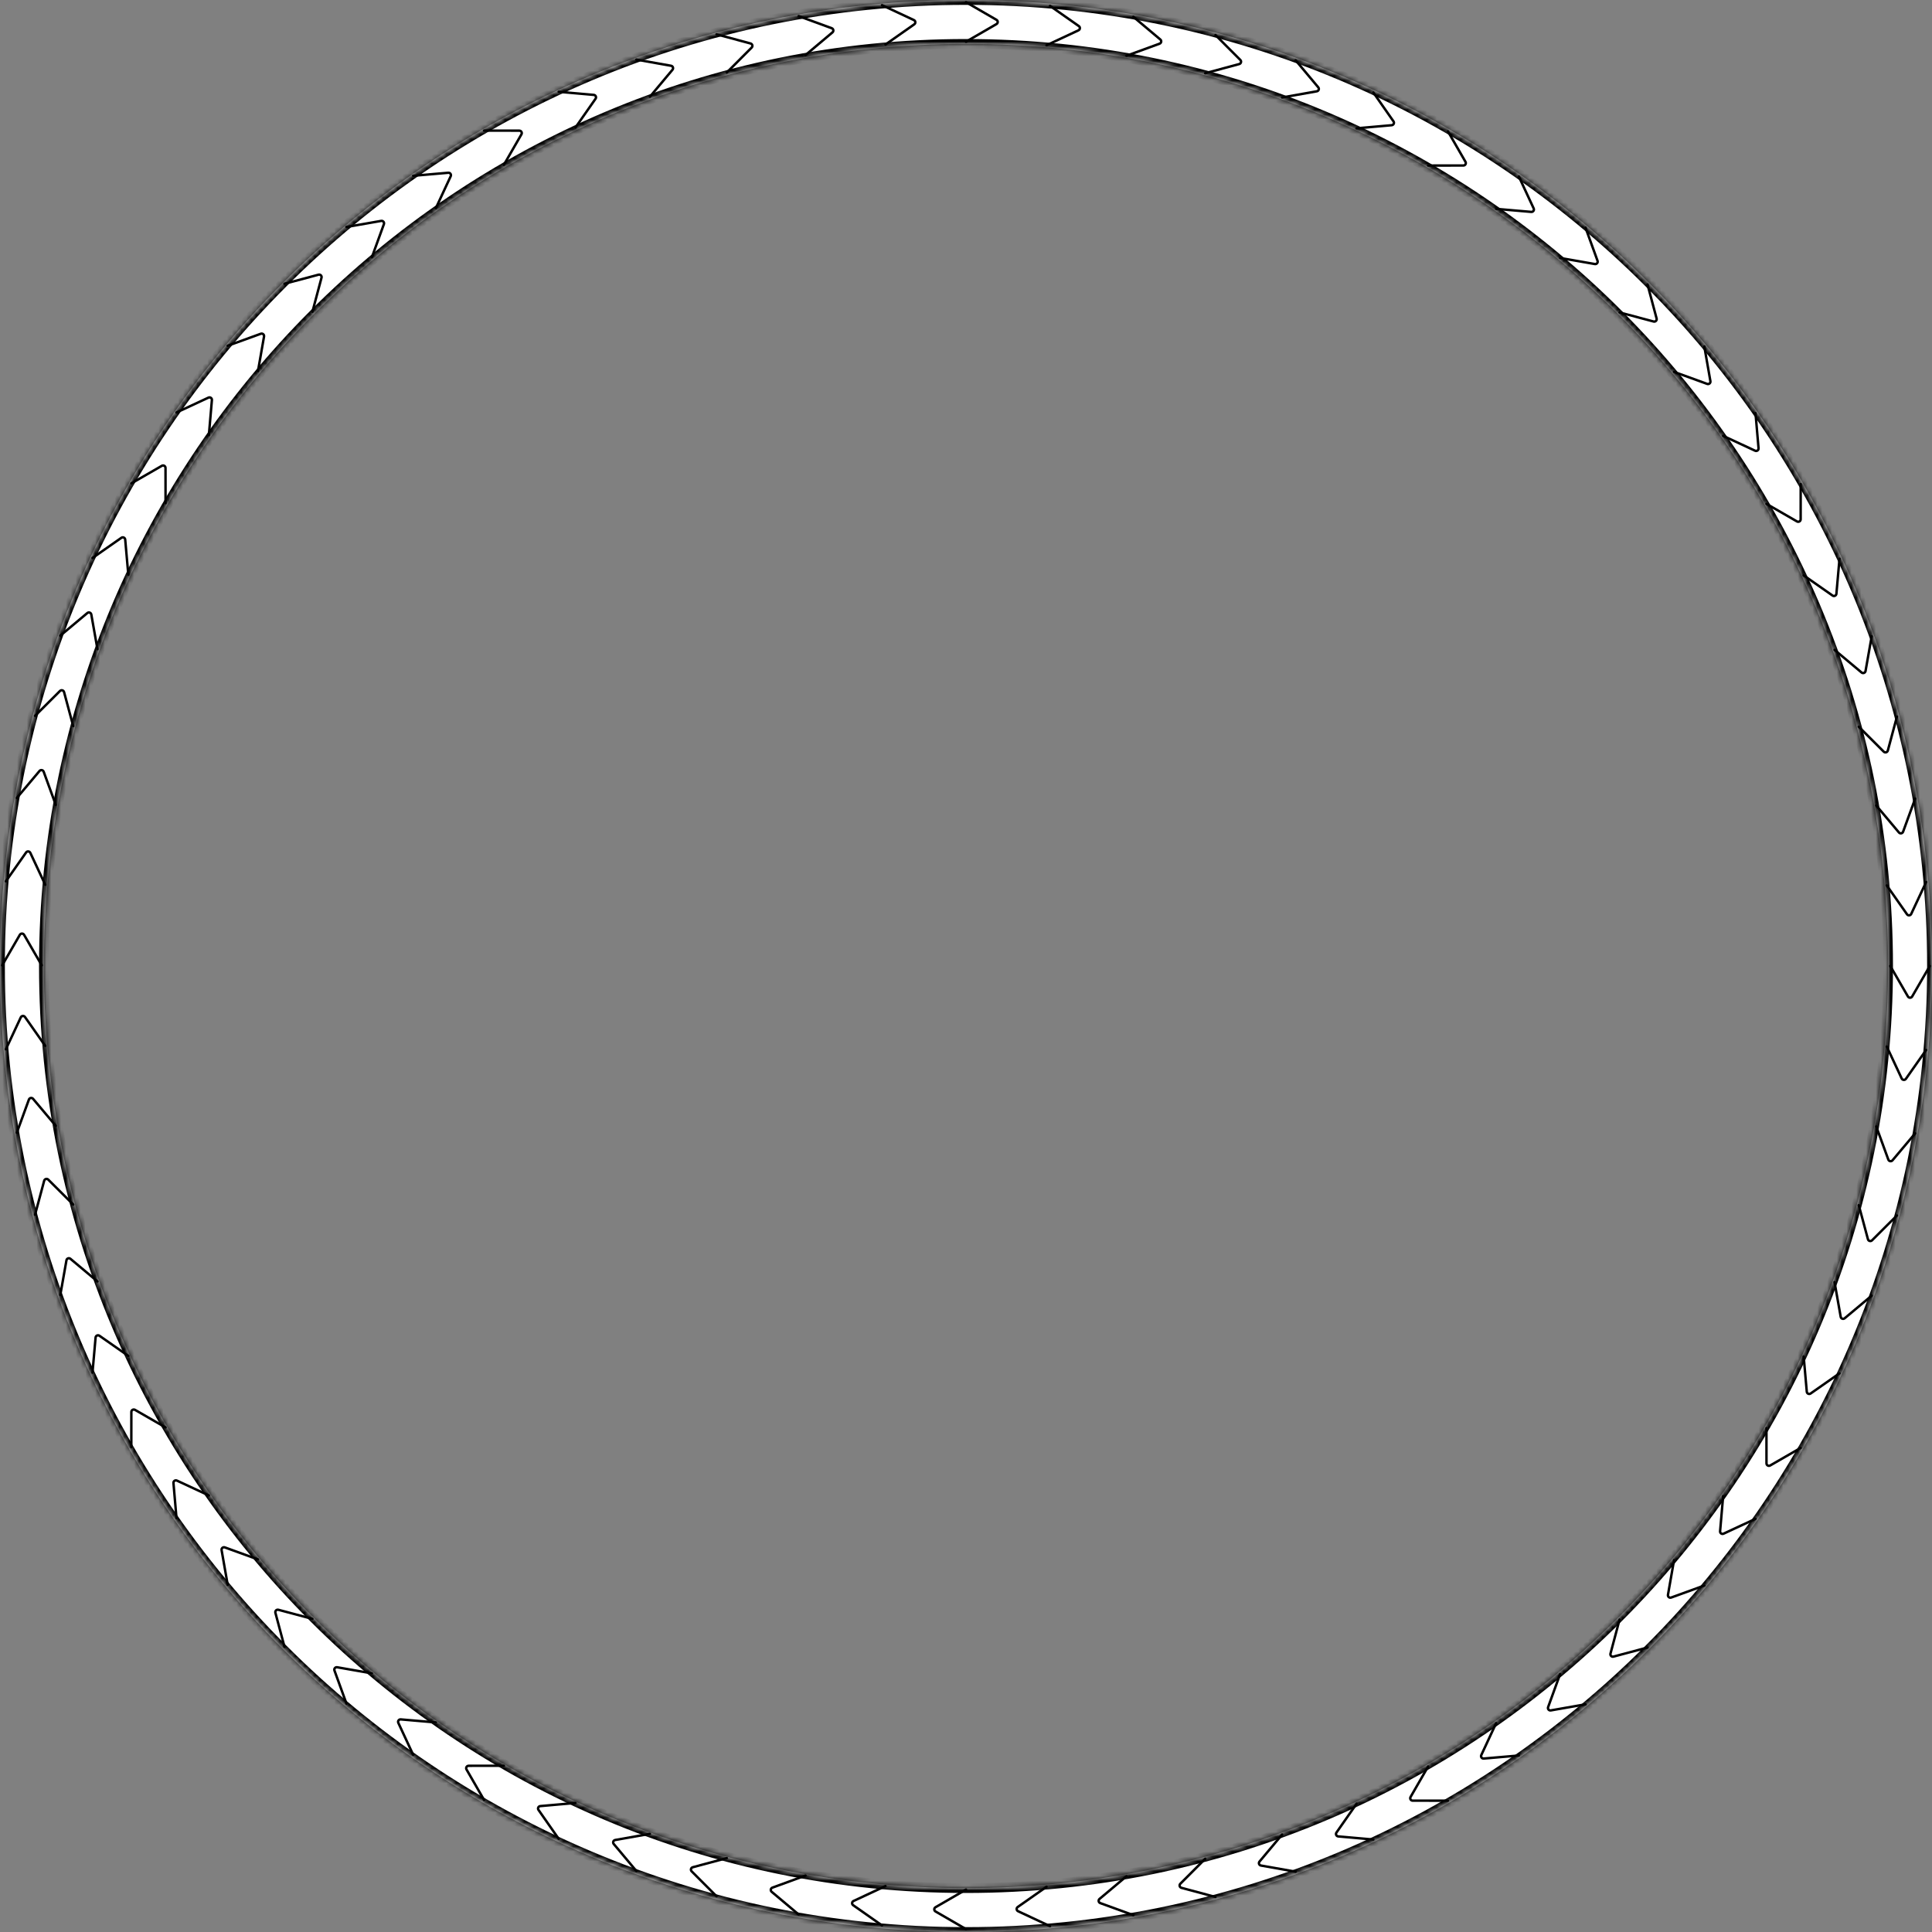 <svg width="396" height="396" viewBox="0 0 396 396" fill="none" xmlns="http://www.w3.org/2000/svg">
<rect x="0" y="0" width="396" height="396" fill="#808080" stroke="none"/>
<mask id="path-1-inside-1_1142_320127" fill="white">
<path fill-rule="evenodd" clip-rule="evenodd" d="M198 396C307.352 396 396 307.352 396 198C396 88.648 307.352 0 198 0C88.648 0 0 88.648 0 198C0 307.352 88.648 396 198 396ZM198 387C302.382 387 387 302.382 387 198C387 93.618 302.382 9 198 9C93.618 9 9 93.618 9 198C9 302.382 93.618 387 198 387Z"/>
</mask>
<path fill-rule="evenodd" clip-rule="evenodd" d="M198 396C307.352 396 396 307.352 396 198C396 88.648 307.352 0 198 0C88.648 0 0 88.648 0 198C0 307.352 88.648 396 198 396ZM198 387C302.382 387 387 302.382 387 198C387 93.618 302.382 9 198 9C93.618 9 9 93.618 9 198C9 302.382 93.618 387 198 387Z" fill="white"/>
<path d="M395 198C395 306.8 306.8 395 198 395V397C307.905 397 397 307.905 397 198H395ZM198 1C306.8 1 395 89.2 395 198H397C397 88.095 307.905 -1 198 -1V1ZM1 198C1 89.2 89.2 1 198 1V-1C88.095 -1 -1 88.095 -1 198H1ZM198 395C89.2 395 1 306.8 1 198H-1C-1 307.905 88.095 397 198 397V395ZM386 198C386 301.83 301.83 386 198 386V388C302.934 388 388 302.934 388 198H386ZM198 10C301.83 10 386 94.171 386 198H388C388 93.066 302.934 8 198 8V10ZM10 198C10 94.171 94.171 10 198 10V8C93.066 8 8 93.066 8 198H10ZM198 386C94.171 386 10 301.83 10 198H8C8 302.934 93.066 388 198 388V386Z" fill="black" mask="url(#path-1-inside-1_1142_320127)"/>
<path d="M198 8.55L204.252 4.933C204.585 4.74 204.585 4.26 204.252 4.067L198 0.45" stroke="black" stroke-width="0.5" stroke-linecap="round"/>
<path d="M214.512 9.272L221.055 6.213C221.403 6.05 221.445 5.572 221.13 5.351L215.217 1.203" stroke="black" stroke-width="0.5" stroke-linecap="round"/>
<path d="M230.898 11.428L237.683 8.951C238.044 8.82 238.128 8.346 237.833 8.099L232.304 3.451" stroke="black" stroke-width="0.5" stroke-linecap="round"/>
<path d="M247.033 15.006L254.009 13.13C254.38 13.03 254.504 12.566 254.233 12.294L249.13 7.182" stroke="black" stroke-width="0.5" stroke-linecap="round"/>
<path d="M262.797 19.975L269.909 18.714C270.287 18.647 270.452 18.196 270.205 17.901L265.567 12.364" stroke="black" stroke-width="0.5" stroke-linecap="round"/>
<path d="M278.066 26.3L285.26 25.664C285.643 25.631 285.846 25.195 285.626 24.88L281.489 18.959" stroke="black" stroke-width="0.5" stroke-linecap="round"/>
<path d="M292.726 33.932L299.949 33.925C300.334 33.925 300.574 33.509 300.382 33.175L296.776 26.917" stroke="black" stroke-width="0.5" stroke-linecap="round"/>
<path d="M306.665 42.811L313.861 43.434C314.244 43.467 314.52 43.074 314.357 42.725L311.311 36.176" stroke="black" stroke-width="0.5" stroke-linecap="round"/>
<path d="M319.776 52.873L326.891 54.12C327.269 54.187 327.578 53.819 327.447 53.457L324.983 46.668" stroke="black" stroke-width="0.5" stroke-linecap="round"/>
<path d="M331.962 64.038L338.941 65.902C339.312 66.001 339.652 65.661 339.553 65.29L337.69 58.311" stroke="black" stroke-width="0.5" stroke-linecap="round"/>
<path d="M343.127 76.224L349.917 78.688C350.279 78.819 350.647 78.51 350.58 78.131L349.332 71.017" stroke="black" stroke-width="0.5" stroke-linecap="round"/>
<path d="M353.19 89.335L359.739 92.382C360.088 92.544 360.481 92.268 360.448 91.885L359.825 84.689" stroke="black" stroke-width="0.5" stroke-linecap="round"/>
<path d="M362.07 103.276L368.328 106.881C368.662 107.073 369.078 106.833 369.078 106.449L369.085 99.226" stroke="black" stroke-width="0.5" stroke-linecap="round"/>
<path d="M369.701 117.935L375.622 122.073C375.937 122.293 376.372 122.09 376.406 121.707L377.042 114.512" stroke="black" stroke-width="0.5" stroke-linecap="round"/>
<path d="M376.026 133.203L381.563 137.841C381.858 138.088 382.309 137.924 382.377 137.545L383.637 130.433" stroke="black" stroke-width="0.5" stroke-linecap="round"/>
<path d="M380.996 148.967L386.108 154.07C386.381 154.341 386.845 154.217 386.945 153.846L388.82 146.871" stroke="black" stroke-width="0.5" stroke-linecap="round"/>
<path d="M384.574 165.103L389.221 170.632C389.469 170.927 389.942 170.843 390.074 170.482L392.55 163.697" stroke="black" stroke-width="0.5" stroke-linecap="round"/>
<path d="M386.73 181.49L390.878 187.402C391.099 187.717 391.578 187.675 391.74 187.327L394.799 180.784" stroke="black" stroke-width="0.5" stroke-linecap="round"/>
<path d="M387.45 198L391.067 204.252C391.26 204.585 391.74 204.585 391.933 204.252L395.55 198" stroke="black" stroke-width="0.5" stroke-linecap="round"/>
<path d="M386.728 214.511L389.787 221.054C389.95 221.403 390.428 221.445 390.649 221.13L394.797 215.217" stroke="black" stroke-width="0.5" stroke-linecap="round"/>
<path d="M384.572 230.897L387.049 237.682C387.18 238.044 387.654 238.127 387.901 237.833L392.549 232.304" stroke="black" stroke-width="0.5" stroke-linecap="round"/>
<path d="M380.994 247.032L382.87 254.008C382.97 254.379 383.434 254.503 383.706 254.232L388.818 249.129" stroke="black" stroke-width="0.5" stroke-linecap="round"/>
<path d="M376.025 262.797L377.286 269.909C377.353 270.288 377.804 270.452 378.099 270.205L383.637 265.568" stroke="black" stroke-width="0.5" stroke-linecap="round"/>
<path d="M369.699 278.066L370.335 285.261C370.369 285.644 370.804 285.847 371.12 285.627L377.04 281.489" stroke="black" stroke-width="0.5" stroke-linecap="round"/>
<path d="M362.068 292.726L362.075 299.949C362.075 300.333 362.491 300.574 362.825 300.382L369.083 296.776" stroke="black" stroke-width="0.5" stroke-linecap="round"/>
<path d="M353.189 306.664L352.566 313.86C352.533 314.244 352.927 314.519 353.275 314.357L359.824 311.31" stroke="black" stroke-width="0.5" stroke-linecap="round"/>
<path d="M343.127 319.776L341.88 326.891C341.813 327.269 342.181 327.578 342.543 327.447L349.332 324.983" stroke="black" stroke-width="0.5" stroke-linecap="round"/>
<path d="M331.961 331.962L330.098 338.941C329.999 339.312 330.339 339.652 330.71 339.553L337.689 337.69" stroke="black" stroke-width="0.5" stroke-linecap="round"/>
<path d="M319.776 343.127L317.312 349.917C317.181 350.279 317.49 350.647 317.869 350.58L324.983 349.332" stroke="black" stroke-width="0.5" stroke-linecap="round"/>
<path d="M306.665 353.189L303.619 359.738C303.456 360.087 303.732 360.48 304.115 360.447L311.311 359.824" stroke="black" stroke-width="0.5" stroke-linecap="round"/>
<path d="M292.725 362.069L289.119 368.328C288.927 368.661 289.167 369.077 289.552 369.078L296.775 369.084" stroke="black" stroke-width="0.5" stroke-linecap="round"/>
<path d="M278.064 369.702L273.927 375.622C273.707 375.938 273.91 376.373 274.293 376.407L281.488 377.043" stroke="black" stroke-width="0.5" stroke-linecap="round"/>
<path d="M262.796 376.026L258.158 381.563C257.911 381.858 258.076 382.309 258.454 382.377L265.566 383.637" stroke="black" stroke-width="0.5" stroke-linecap="round"/>
<path d="M247.033 380.996L241.931 386.108C241.659 386.38 241.783 386.844 242.155 386.944L249.13 388.82" stroke="black" stroke-width="0.5" stroke-linecap="round"/>
<path d="M230.897 384.574L225.368 389.221C225.073 389.469 225.157 389.942 225.518 390.074L232.303 392.55" stroke="black" stroke-width="0.5" stroke-linecap="round"/>
<path d="M214.51 386.73L208.598 390.878C208.283 391.099 208.325 391.578 208.673 391.74L215.216 394.799" stroke="black" stroke-width="0.5" stroke-linecap="round"/>
<path d="M198 387.308L191.748 390.925C191.415 391.117 191.415 391.598 191.748 391.79L198 395.408" stroke="black" stroke-width="0.5" stroke-linecap="round"/>
<path d="M181.488 386.586L174.945 389.644C174.597 389.807 174.555 390.286 174.87 390.507L180.783 394.655" stroke="black" stroke-width="0.5" stroke-linecap="round"/>
<path d="M165.102 384.429L158.317 386.906C157.956 387.038 157.872 387.511 158.167 387.758L163.696 392.406" stroke="black" stroke-width="0.5" stroke-linecap="round"/>
<path d="M148.967 380.852L141.991 382.728C141.62 382.827 141.496 383.292 141.767 383.564L146.87 388.676" stroke="black" stroke-width="0.5" stroke-linecap="round"/>
<path d="M133.204 375.882L126.092 377.143C125.713 377.21 125.549 377.662 125.796 377.957L130.433 383.494" stroke="black" stroke-width="0.5" stroke-linecap="round"/>
<path d="M117.934 369.557L110.74 370.193C110.357 370.227 110.154 370.662 110.374 370.978L114.511 376.898" stroke="black" stroke-width="0.5" stroke-linecap="round"/>
<path d="M103.274 361.926L96.051 361.932C95.667 361.933 95.426 362.349 95.618 362.682L99.224 368.941" stroke="black" stroke-width="0.5" stroke-linecap="round"/>
<path d="M89.335 353.046L82.139 352.423C81.756 352.39 81.48 352.784 81.643 353.132L84.689 359.681" stroke="black" stroke-width="0.5" stroke-linecap="round"/>
<path d="M76.224 342.985L69.109 341.737C68.731 341.671 68.422 342.039 68.553 342.4L71.017 349.19" stroke="black" stroke-width="0.5" stroke-linecap="round"/>
<path d="M64.038 331.819L57.06 329.956C56.688 329.857 56.348 330.196 56.447 330.568L58.311 337.546" stroke="black" stroke-width="0.5" stroke-linecap="round"/>
<path d="M52.873 319.634L46.083 317.17C45.721 317.038 45.353 317.347 45.42 317.726L46.668 324.84" stroke="black" stroke-width="0.5" stroke-linecap="round"/>
<path d="M42.811 306.522L36.262 303.476C35.913 303.313 35.52 303.589 35.553 303.972L36.176 311.168" stroke="black" stroke-width="0.5" stroke-linecap="round"/>
<path d="M33.931 292.582L27.672 288.976C27.339 288.784 26.923 289.024 26.922 289.409L26.916 296.632" stroke="black" stroke-width="0.5" stroke-linecap="round"/>
<path d="M26.298 277.922L20.378 273.785C20.062 273.565 19.627 273.768 19.593 274.151L18.957 281.345" stroke="black" stroke-width="0.5" stroke-linecap="round"/>
<path d="M19.974 262.654L14.437 258.016C14.142 257.769 13.691 257.934 13.623 258.312L12.363 265.424" stroke="black" stroke-width="0.5" stroke-linecap="round"/>
<path d="M15.004 246.89L9.892 241.788C9.62 241.516 9.156 241.64 9.056 242.012L7.18 248.987" stroke="black" stroke-width="0.5" stroke-linecap="round"/>
<path d="M11.427 230.754L6.779 225.225C6.531 224.931 6.058 225.014 5.926 225.375L3.45 232.161" stroke="black" stroke-width="0.5" stroke-linecap="round"/>
<path d="M9.27 214.368L5.122 208.455C4.901 208.14 4.422 208.182 4.26 208.53L1.201 215.074" stroke="black" stroke-width="0.5" stroke-linecap="round"/>
<path d="M8.55 197.857L4.933 191.605C4.74 191.273 4.26 191.273 4.067 191.605L0.45 197.857" stroke="black" stroke-width="0.5" stroke-linecap="round"/>
<path d="M9.272 181.346L6.213 174.803C6.05 174.455 5.572 174.413 5.351 174.728L1.203 180.64" stroke="black" stroke-width="0.5" stroke-linecap="round"/>
<path d="M11.428 164.96L8.951 158.175C8.82 157.814 8.346 157.73 8.099 158.025L3.451 163.554" stroke="black" stroke-width="0.5" stroke-linecap="round"/>
<path d="M15.006 148.825L13.13 141.85C13.03 141.479 12.566 141.354 12.294 141.626L7.182 146.729" stroke="black" stroke-width="0.5" stroke-linecap="round"/>
<path d="M19.975 133.06L18.714 125.948C18.647 125.57 18.196 125.405 17.901 125.652L12.364 130.29" stroke="black" stroke-width="0.5" stroke-linecap="round"/>
<path d="M26.3 117.791L25.664 110.596C25.631 110.214 25.195 110.01 24.88 110.231L18.959 114.368" stroke="black" stroke-width="0.5" stroke-linecap="round"/>
<path d="M33.932 103.132L33.925 95.909C33.925 95.524 33.509 95.284 33.175 95.476L26.917 99.082" stroke="black" stroke-width="0.5" stroke-linecap="round"/>
<path d="M42.811 89.193L43.434 81.997C43.467 81.614 43.074 81.338 42.725 81.501L36.176 84.547" stroke="black" stroke-width="0.5" stroke-linecap="round"/>
<path d="M52.873 76.081L54.12 68.967C54.187 68.588 53.819 68.279 53.457 68.41L46.668 70.874" stroke="black" stroke-width="0.5" stroke-linecap="round"/>
<path d="M64.038 63.895L65.902 56.916C66.001 56.545 65.661 56.205 65.29 56.304L58.311 58.167" stroke="black" stroke-width="0.5" stroke-linecap="round"/>
<path d="M76.224 52.73L78.688 45.94C78.819 45.579 78.51 45.211 78.131 45.277L71.017 46.525" stroke="black" stroke-width="0.5" stroke-linecap="round"/>
<path d="M89.335 42.668L92.381 36.119C92.543 35.771 92.268 35.377 91.885 35.41L84.689 36.033" stroke="black" stroke-width="0.5" stroke-linecap="round"/>
<path d="M103.275 33.788L106.881 27.529C107.073 27.196 106.833 26.78 106.448 26.78L99.225 26.773" stroke="black" stroke-width="0.5" stroke-linecap="round"/>
<path d="M117.936 26.156L122.073 20.235C122.293 19.92 122.09 19.485 121.707 19.451L114.512 18.814" stroke="black" stroke-width="0.5" stroke-linecap="round"/>
<path d="M133.204 19.832L137.842 14.294C138.089 13.999 137.924 13.548 137.546 13.481L130.434 12.22" stroke="black" stroke-width="0.5" stroke-linecap="round"/>
<path d="M148.967 14.861L154.069 9.749C154.341 9.477 154.217 9.013 153.845 8.913L146.87 7.038" stroke="black" stroke-width="0.5" stroke-linecap="round"/>
<path d="M165.103 11.284L170.632 6.636C170.927 6.389 170.843 5.915 170.482 5.784L163.697 3.307" stroke="black" stroke-width="0.5" stroke-linecap="round"/>
<path d="M181.49 9.128L187.402 4.979C187.717 4.758 187.675 4.28 187.327 4.117L180.784 1.058" stroke="black" stroke-width="0.5" stroke-linecap="round"/>
</svg>
